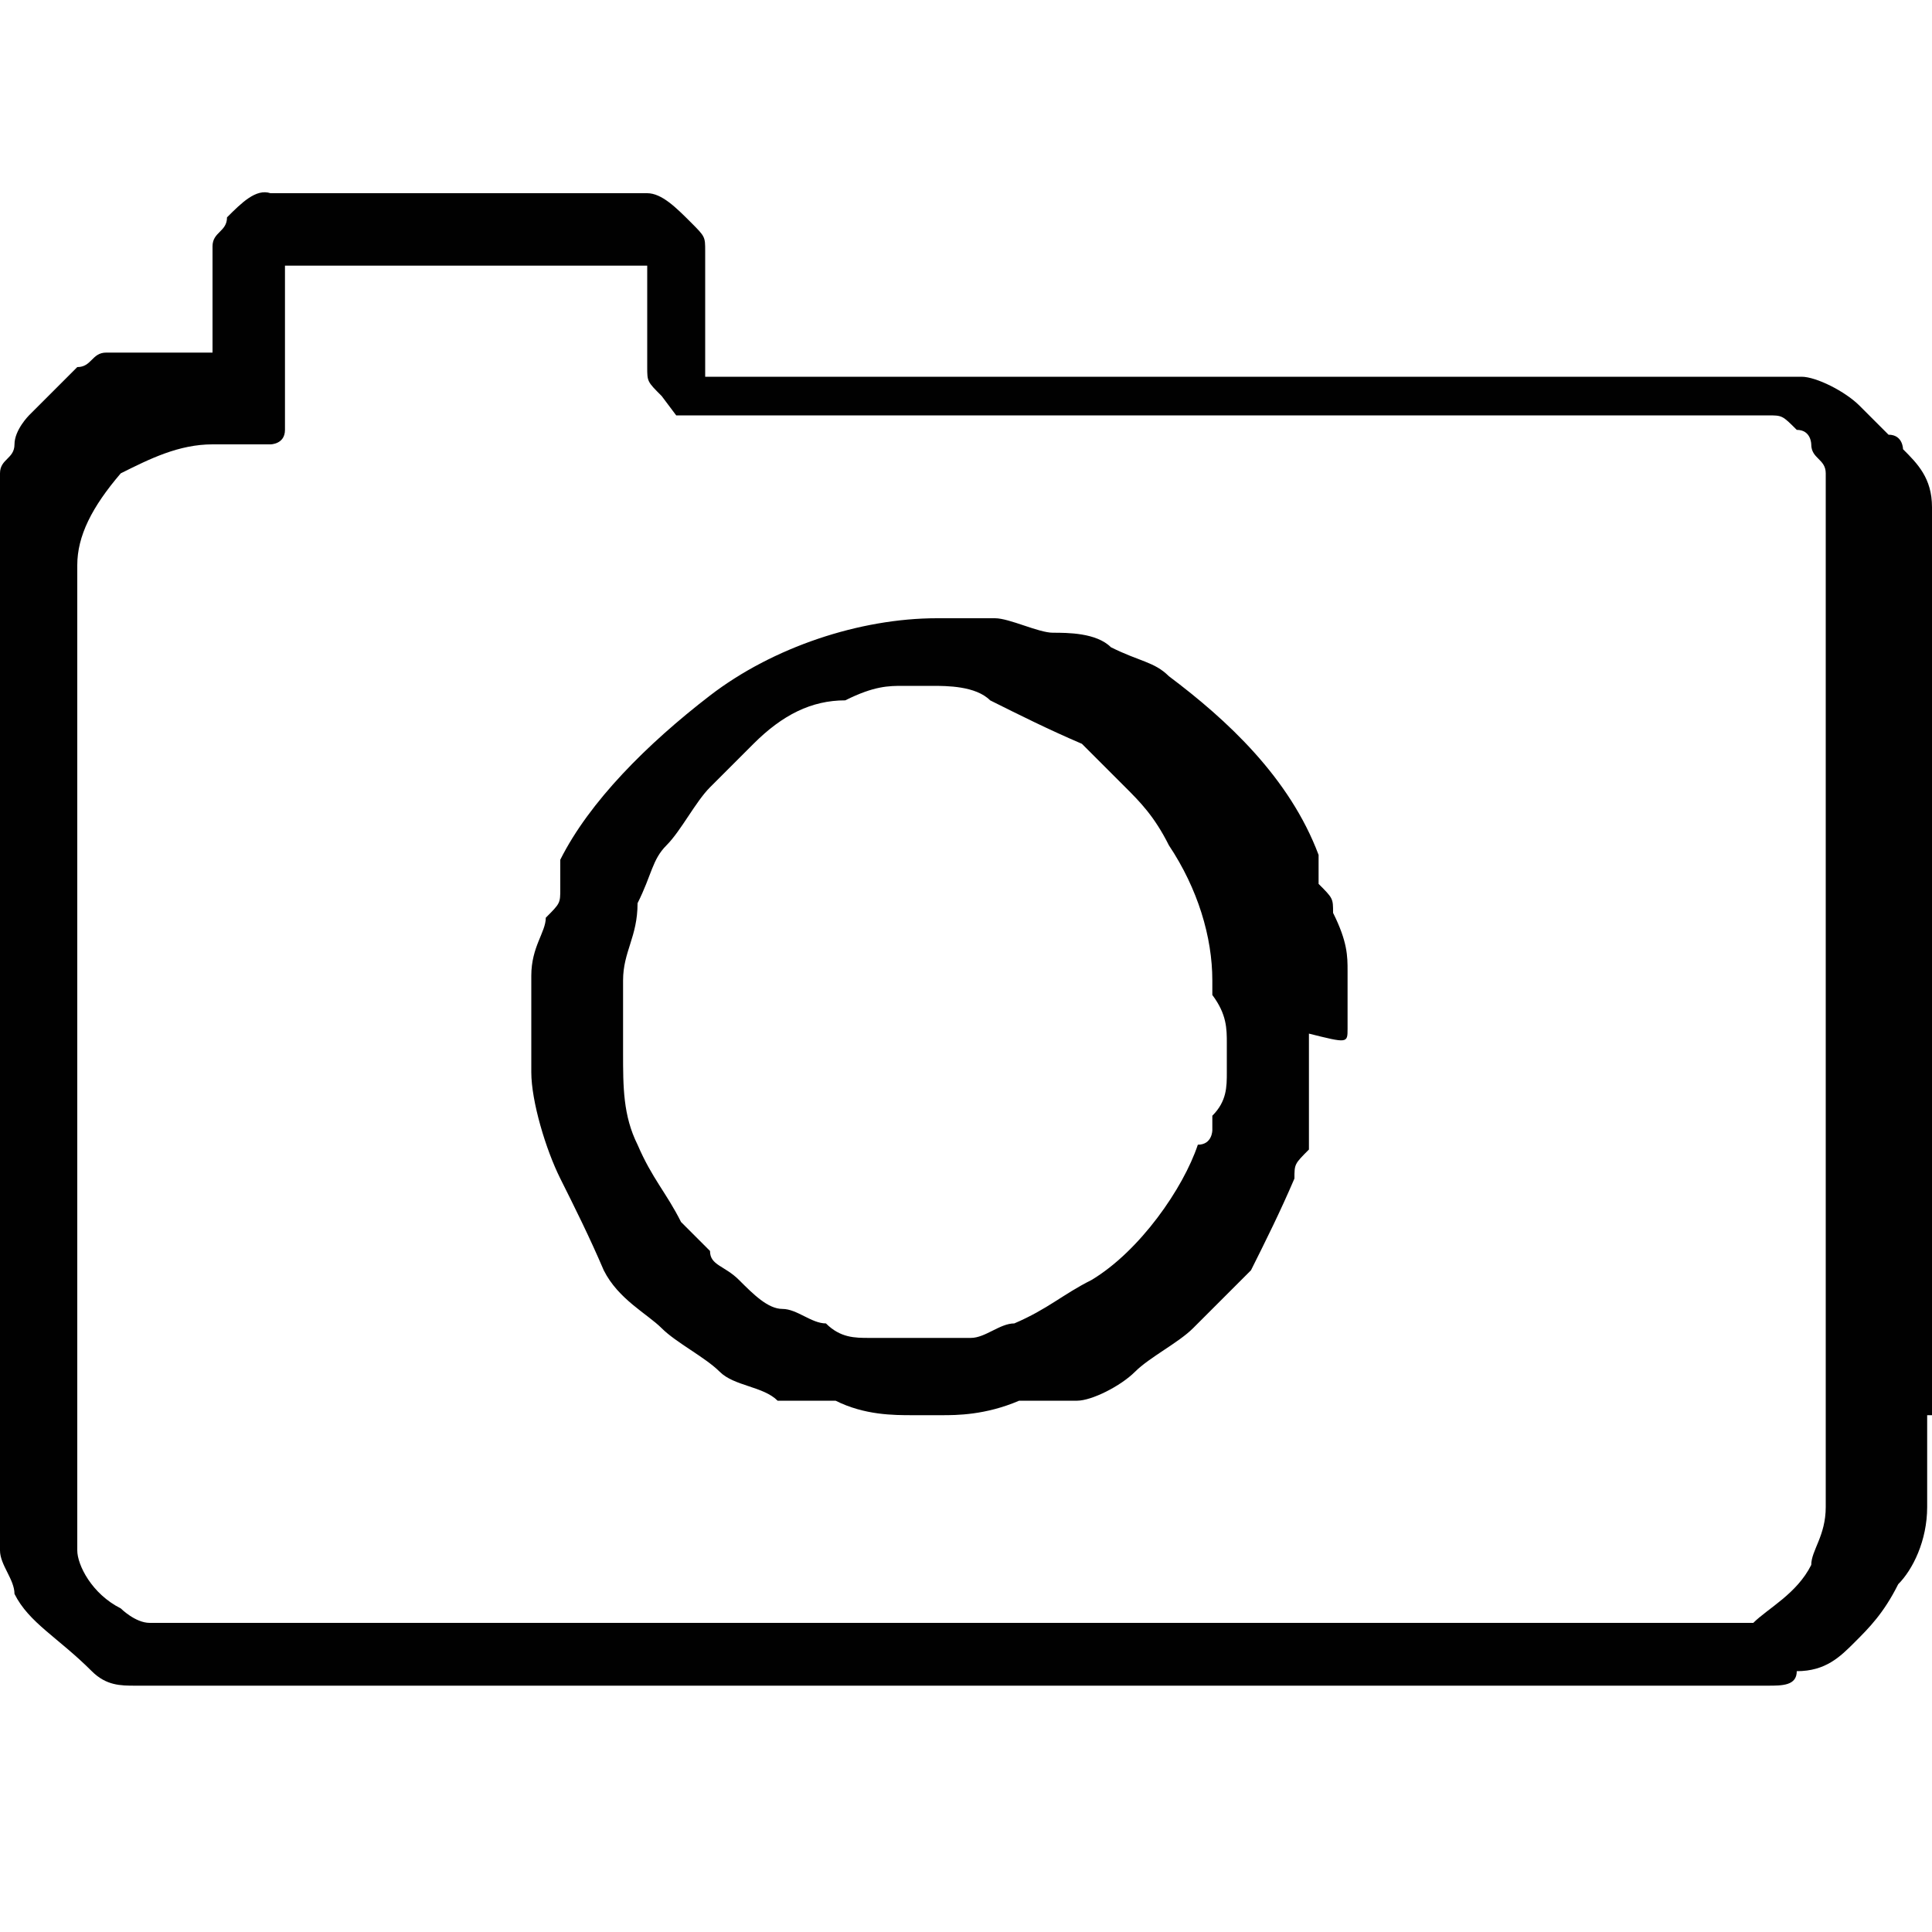 <?xml version="1.0" encoding="utf-8"?>
<!-- Generator: Adobe Illustrator 19.0.0, SVG Export Plug-In . SVG Version: 6.00 Build 0)  -->
<svg version="1.1" id="Layer_1" xmlns="http://www.w3.org/2000/svg" xmlns:xlink="http://www.w3.org/1999/xlink" x="0px" y="0px"
	 viewBox="0 0 40 40" style="enable-background:new 0 0 40 40;" xml:space="preserve">
<style type="text/css">
	.st0{fill:none;}
	.st1{fill:#010101;}
</style>
<g id="XMLID_2_">
	<path id="XMLID_3_" class="st0" d="M25.4,21v-0.3c0-0.9-0.6-2.2-0.9-2.8c-0.3-0.3-0.6-0.9-0.9-1.2c-0.3-0.3-0.6-0.6-0.9-0.9
		c-0.6-0.6-1.2-0.9-1.9-0.9c-0.6-0.3-0.9-0.3-1.2-0.3c-0.3,0-0.3,0-0.3,0l0,0l0,0h-0.3c-0.3,0-0.9,0-1.2,0.3
		c-0.6,0.3-1.2,0.6-1.9,0.9c-0.3,0.3-0.6,0.6-0.9,0.9c-0.3,0.3-0.6,0.6-0.9,1.2c-0.3,0.3-0.3,0.9-0.6,1.2C13,19.7,13,20,13,20.7V21
		c0,0,0,0,0,0.3l0,0l0,0l0,0l0,0l0,0c0,0,0,0,0,0.3c0,0,0,0,0,0.3v0.3c0,0.6,0.3,1.2,0.3,1.9c0.3,0.6,0.6,1.2,0.9,1.6
		c0.3,0.3,0.3,0.6,0.6,0.6c0.3,0.3,0.6,0.3,0.6,0.6c0.3,0.3,0.6,0.3,0.9,0.6c0.3,0,0.6,0.3,0.9,0.3c0.3,0,0.6,0,0.9,0.3
		c0.3,0,0.6,0,0.9,0c0,0,0.3,0,0.6,0c0.3,0,0.3,0,0.6,0c0.3,0,0.6,0,0.9-0.3c0.6-0.3,1.2-0.6,1.6-0.9c0.9-0.6,1.9-1.9,2.2-2.8
		c0,0,0-0.3,0.3-0.3v-0.3c0-0.3,0-0.6,0.3-0.9v-0.3c0,0,0,0,0-0.3c0,0,0,0,0-0.3l0,0L25.4,21C25.4,21.3,25.4,21,25.4,21z"/>
	<path id="XMLID_4_" class="st0" d="M1.9,34.9C1.9,34.9,2.2,34.9,1.9,34.9C2.2,34.9,1.9,34.9,1.9,34.9L1.9,34.9z"/>
	<path id="XMLID_17_" class="st0" d="M37.8,30.9v-0.3v-3.1v-3.1c0-0.9,0-2.2,0-3.1v-3.1V12v-0.3v-0.3l0,0l0,0l0,0l0,0l0,0l0,0
		c0-0.3-0.3-0.3-0.3-0.6s-0.3-0.3-0.3-0.3c-0.3,0-0.3-0.3-0.6-0.3l0,0l0,0l0,0l0,0l0,0l0,0h-0.3H36H35h-3.1c-0.9,0-2.2,0-3.1,0h-6.2
		h-3.1h-3.1c-0.6,0-0.9,0-1.6,0h-0.3h-0.3H14c-0.3,0-0.3-0.3-0.3-0.3s-0.3-0.3-0.3-0.6l0,0l0,0l0,0l0,0l0,0V8.9V8.3V7
		c-1.2,0-2.5,0-3.7,0H7.8H5.9v1.2v1.2v0.3v0.3v0.3l-0.3,0.3H5.3H5H4.3c-0.6,0-1.2,0.3-1.9,0.6c-0.6,0.3-0.9,1.2-0.9,1.9v0.3v0.3v0.6
		v0.9v2.2c0,1.2,0,2.8,0,4v4v2.2V30c0,0.6,0,1.2,0,2.2v0.9v0.3l0,0l0,0l0,0l0,0c0,0,0,0,0,0.3l0,0l0,0c0,0.6,0.6,0.9,0.9,1.2
		c0.3,0,0.6,0.3,0.6,0.3h0.3c0,0,0,0,0.3,0l0,0l0,0l0,0H4c1.2,0,2.8,0,4,0h4h4c1.2,0,2.8,0,4,0c1.2,0,2.8,0,4,0h2.2h2.2
		c1.2,0,2.8,0,4,0h2.2h0.9l0,0l0,0l0,0l0,0l0,0l0,0l0,0c0,0,0,0,0.3,0h0.3c0.6-0.3,1.2-0.6,1.2-1.2c0-0.3,0.3-0.6,0.3-0.9
		c0,0,0,0,0-0.3C37.8,31.2,37.8,31.2,37.8,30.9L37.8,30.9L37.8,30.9z M27.9,21.3L27.9,21.3c0,0.3,0,0.3,0,0.3c0,0.3,0,0.3,0,0.6
		c0,0.3,0,0.3,0,0.6v0.3v0.3c0,0.3,0,0.3,0,0.6c0,0.3,0,0.3-0.3,0.6c-0.3,0.6-0.6,1.2-0.9,1.9c-0.3,0.6-0.9,0.9-1.2,1.2
		c-0.3,0.3-0.9,0.6-1.2,0.9c-0.3,0.3-0.9,0.3-1.2,0.6h-0.3h-0.3H22h-0.3c-0.6,0.3-1.2,0.3-1.6,0.3c-0.3,0-0.3,0-0.3,0l0,0l0,0l0,0
		h-0.3c-0.3,0-0.9,0-1.6-0.3h-0.3h-0.3h-0.3h-0.3c-0.3,0-0.9-0.3-1.2-0.6c-0.3-0.3-0.9-0.6-1.2-0.9c-0.3-0.3-0.9-0.9-1.2-1.2
		c-0.3-0.6-0.6-1.2-0.9-1.9c-0.3-0.6-0.3-1.2-0.6-2.2c0-0.3,0-0.3,0-0.6v-0.3l0,0l0,0l0,0l0,0l0,0v-0.3V21c0-0.3,0-0.3,0-0.6
		c0-0.3,0.3-0.6,0.3-1.2c0-0.3,0-0.3,0.3-0.6v-0.3v-0.3c0.6-1.6,1.9-2.5,3.1-3.4c1.2-0.9,3.1-1.6,4.7-1.6c0.3,0,0.3,0,0.6,0
		c0.3,0,0.3,0,0.6,0c0.3,0,0.9,0,1.2,0.3c0.3,0,0.9,0.3,1.2,0.3c0.3,0.3,0.6,0.3,1.2,0.6c1.6,0.9,2.5,2.2,3.1,3.7v0.3v0.3
		c0,0.3,0,0.3,0.3,0.6c0,0.3,0.3,0.6,0.3,1.2c0,0.3,0,0.3,0,0.6v0.3C27.9,21,27.9,21.3,27.9,21.3L27.9,21.3L27.9,21.3L27.9,21.3z"/>
	<path id="XMLID_26_" class="st1" d="M27.9,21.3C27.9,21.3,27.9,21,27.9,21.3c0-0.3,0-0.6,0-0.6c0-0.3,0-0.3,0-0.6
		c0-0.3,0-0.6-0.3-1.2c0-0.3,0-0.3-0.3-0.6v-0.3v-0.3c-0.6-1.6-1.9-2.8-3.1-3.7c-0.3-0.3-0.6-0.3-1.2-0.6c-0.3-0.3-0.9-0.3-1.2-0.3
		c-0.3,0-0.9-0.3-1.2-0.3c-0.3,0-0.3,0-0.6,0c-0.3,0-0.3,0-0.6,0c-1.6,0-3.4,0.6-4.7,1.6s-2.5,2.2-3.1,3.4v0.3v0.3
		c0,0.3,0,0.3-0.3,0.6c0,0.3-0.3,0.6-0.3,1.2c0,0.3,0,0.3,0,0.6V21v0.3l0,0l0,0l0,0l0,0l0,0v0.3c0,0.3,0,0.3,0,0.6
		c0,0.6,0.3,1.6,0.6,2.2c0.3,0.6,0.6,1.2,0.9,1.9c0.3,0.6,0.9,0.9,1.2,1.2c0.3,0.3,0.9,0.6,1.2,0.9c0.3,0.3,0.9,0.3,1.2,0.6h0.3h0.3
		h0.3h0.3c0.6,0.3,1.2,0.3,1.6,0.3c0.3,0,0.3,0,0.3,0l0,0l0,0l0,0h0.3c0.3,0,0.9,0,1.6-0.3h0.3h0.3H22h0.3c0.3,0,0.9-0.3,1.2-0.6
		c0.3-0.3,0.9-0.6,1.2-0.9c0.3-0.3,0.9-0.9,1.2-1.2c0.3-0.6,0.6-1.2,0.9-1.9c0-0.3,0-0.3,0.3-0.6c0-0.3,0-0.3,0-0.6v-0.3v-0.3
		c0-0.3,0-0.3,0-0.6c0-0.3,0-0.3,0-0.6C27.9,21.6,27.9,21.6,27.9,21.3L27.9,21.3L27.9,21.3L27.9,21.3L27.9,21.3z M25.4,21.6
		L25.4,21.6c0,0.3,0,0.3,0,0.3v0.3c0,0.3,0,0.6-0.3,0.9v0.3c0,0,0,0.3-0.3,0.3c-0.3,0.9-1.2,2.2-2.2,2.8c-0.6,0.3-0.9,0.6-1.6,0.9
		c-0.3,0-0.6,0.3-0.9,0.3c-0.3,0-0.3,0-0.6,0c0,0-0.3,0-0.6,0c-0.3,0-0.6,0-0.9,0c-0.3,0-0.6,0-0.9-0.3c-0.3,0-0.6-0.3-0.9-0.3
		c-0.3,0-0.6-0.3-0.9-0.6c-0.3-0.3-0.6-0.3-0.6-0.6c-0.3-0.3-0.3-0.3-0.6-0.6c-0.3-0.6-0.6-0.9-0.9-1.6c-0.3-0.6-0.3-1.2-0.3-1.9
		v-0.3c0,0,0,0,0-0.3c0,0,0,0,0-0.3l0,0l0,0l0,0l0,0l0,0c0,0,0,0,0-0.3v-0.3c0-0.6,0.3-0.9,0.3-1.6c0.3-0.6,0.3-0.9,0.6-1.2
		c0.3-0.3,0.6-0.9,0.9-1.2c0.3-0.3,0.6-0.6,0.9-0.9c0.6-0.6,1.2-0.9,1.9-0.9c0.6-0.3,0.9-0.3,1.2-0.3s0.3,0,0.3,0l0,0l0,0h0.3
		c0.3,0,0.9,0,1.2,0.3c0.6,0.3,1.2,0.6,1.9,0.9c0.3,0.3,0.6,0.6,0.9,0.9c0.3,0.3,0.6,0.6,0.9,1.2c0.6,0.9,0.9,1.9,0.9,2.8v0.3
		C25.4,21,25.4,21.3,25.4,21.6L25.4,21.6L25.4,21.6z"/>
	<path id="XMLID_29_" class="st1" d="M40,29.3v-2.8V15.7v-2.8v-1.2v-0.3v-0.3c0-0.3,0-0.6,0-0.6c0-0.6-0.3-0.9-0.6-1.2
		c0,0,0-0.3-0.3-0.3l0,0l0,0l0,0c-0.3-0.3-0.3-0.3-0.6-0.6c-0.3-0.3-0.9-0.6-1.2-0.6c-0.3,0-0.6,0-0.6,0h-0.3H36c0,0,0,0-0.3,0l0,0
		l0,0h-5.3c-1.9,0-3.7,0-5.3,0c-1.9,0-3.7,0-5.3,0h-2.8h-1.2h-1.2V5.8c0-0.3,0-0.3,0-0.6c0-0.3,0-0.3-0.3-0.6
		c-0.3-0.3-0.6-0.6-0.9-0.6l0,0l0,0H13l0,0l0,0l0,0l0,0l0,0l0,0h-0.3h-0.9H9.6H7.4H6.5H6.2l0,0l0,0l0,0l0,0c-0.3,0-0.3,0-0.6,0
		C5.3,3.9,5,4.2,4.7,4.5c0,0.3-0.3,0.3-0.3,0.6v0.3c0,0,0,0,0,0.3l0,0l0,0l0,0l0,0l0,0l0,0v1.6l0,0l0,0l0,0H4c-0.3,0-0.3,0-0.6,0
		H3.1H2.8H2.5H2.2c-0.3,0-0.3,0.3-0.6,0.3C1.2,8,0.9,8.3,0.6,8.6c0,0-0.3,0.3-0.3,0.6S0,9.5,0,9.8v0.3v0.3v0.3l0,0l0,0l0,0l0,0l0,0
		v0.3l0,0l0,0l0,0l0,0v0.3v0.9c0,0.6,0,1.2,0,2.2v2.2c0,0.6,0,1.2,0,2.2V21v4c0,1.2,0,2.8,0,4V30v0.6c0,0.3,0,0.3,0,0.6v0.3v0.3l0,0
		l0,0v0.3c0,0.3,0.3,0.6,0.3,0.9c0.3,0.6,0.9,0.9,1.6,1.6c0.3,0.3,0.6,0.3,0.9,0.3h0.3h0.3h0.3H4l0,0c1.9,0,3.7,0,5.3,0
		c1.9,0,3.7,0,5.3,0h5.3c1.9,0,3.7,0,5.3,0c1.9,0,3.7,0,5.3,0h5.3H36h0.3c0,0,0,0,0.3,0c0.3,0,0.6,0,0.6-0.3c0.6,0,0.9-0.3,1.2-0.6
		c0.3-0.3,0.6-0.6,0.9-1.2c0.3-0.3,0.6-0.9,0.6-1.6v-0.3c0,0,0,0,0-0.3v-0.3l0,0l0,0V30l0,0l0,0l0,0l0,0v-0.3V29.3z M1.9,34.9
		L1.9,34.9C1.9,34.9,2.2,34.9,1.9,34.9C2.2,34.9,1.9,34.9,1.9,34.9z M37.8,31.2C37.8,31.5,37.8,31.5,37.8,31.2
		c0,0.6-0.3,0.9-0.3,1.2c-0.3,0.6-0.9,0.9-1.2,1.2H36c0,0,0,0-0.3,0l0,0l0,0l0,0l0,0l0,0l0,0l0,0h-0.9h-2.2c-1.2,0-2.8,0-4,0h-2.2
		h-2.2c-1.2,0-2.8,0-4,0s-2.8,0-4,0h-4h-4c-1.2,0-2.8,0-4,0H3.7l0,0l0,0l0,0c0,0,0,0-0.3,0H3.1c-0.3,0-0.6-0.3-0.6-0.3
		c-0.6-0.3-0.9-0.9-0.9-1.2l0,0l0,0c0,0,0,0,0-0.3l0,0l0,0l0,0l0,0v-0.3v-0.9c0-0.6,0-1.2,0-2.2v-2.2v-2.2v-4c0-1.2,0-2.8,0-4v-2.2
		v-0.9v-0.6V12v-0.3c0-0.6,0.3-1.2,0.9-1.9c0.6-0.3,1.2-0.6,1.9-0.6H5h0.3h0.3c0,0,0.3,0,0.3-0.3V8.6V8.3V8V6.7V5.5h1.9h1.9
		c1.2,0,2.5,0,3.7,0v1.2v0.6v0.3l0,0l0,0l0,0l0,0l0,0c0,0.3,0,0.3,0.3,0.6L14,8.6h0.3h0.3h0.3c0.6,0,0.9,0,1.6,0h3.1h3.1h6.2
		c0.9,0,2.2,0,3.1,0H35H36h0.3h0.3l0,0l0,0l0,0l0,0l0,0l0,0c0.3,0,0.3,0,0.6,0.3c0.3,0,0.3,0.3,0.3,0.3c0,0.3,0.3,0.3,0.3,0.6l0,0
		l0,0l0,0l0,0l0,0l0,0v0.3v0.3v6.2v3.1c0,0.9,0,2.2,0,3.1v3.1V29v0.3l0,0L37.8,31.2L37.8,31.2z"/>
</g>
</svg>
